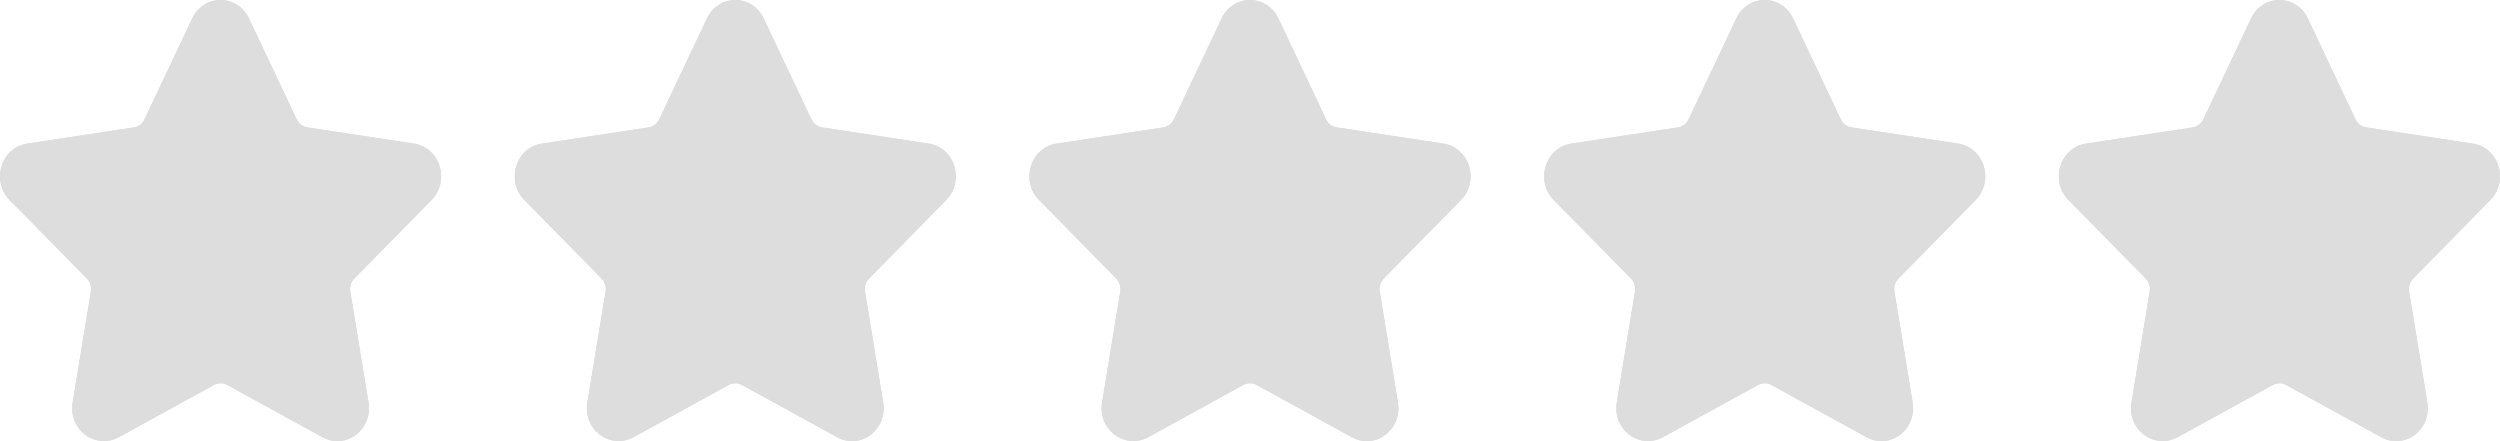 <svg width="68" height="12" viewBox="0 0 68 12" fill="none" xmlns="http://www.w3.org/2000/svg">
<path d="M67.74 5.438C67.976 5.198 68.059 4.845 67.957 4.517C67.855 4.189 67.589 3.955 67.262 3.906L64.357 3.465C64.233 3.446 64.126 3.365 64.071 3.248L62.772 0.5C62.626 0.192 62.33 -0 62 -0C61.67 -0 61.374 0.192 61.229 0.5L59.929 3.248C59.874 3.366 59.767 3.447 59.643 3.465L56.738 3.906C56.411 3.955 56.145 4.19 56.043 4.518C55.941 4.845 56.024 5.198 56.26 5.438L58.363 7.577C58.452 7.668 58.493 7.8 58.472 7.928L57.976 10.948C57.932 11.214 57.999 11.473 58.164 11.677C58.42 11.995 58.867 12.091 59.225 11.895L61.823 10.469C61.932 10.41 62.069 10.41 62.177 10.469L64.776 11.895C64.902 11.965 65.037 12 65.176 12C65.43 12 65.671 11.882 65.836 11.677C66.001 11.473 66.068 11.214 66.024 10.948L65.528 7.928C65.507 7.8 65.548 7.668 65.637 7.577L67.74 5.438Z" fill="#DDDDDD"/>
<path d="M67.74 5.438C67.976 5.198 68.059 4.845 67.957 4.517C67.855 4.189 67.589 3.955 67.262 3.906L64.357 3.465C64.233 3.446 64.126 3.365 64.071 3.248L62.772 0.5C62.626 0.192 62.33 -0 62 -0C61.67 -0 61.374 0.192 61.229 0.5L59.929 3.248C59.874 3.366 59.767 3.447 59.643 3.465L56.738 3.906C56.411 3.955 56.145 4.19 56.043 4.518C55.941 4.845 56.024 5.198 56.26 5.438L58.363 7.577C58.452 7.668 58.493 7.8 58.472 7.928L57.976 10.948C57.932 11.214 57.999 11.473 58.164 11.677C58.42 11.995 58.867 12.091 59.225 11.895L61.823 10.469C61.932 10.41 62.069 10.41 62.177 10.469L64.776 11.895C64.902 11.965 65.037 12 65.176 12C65.43 12 65.671 11.882 65.836 11.677C66.001 11.473 66.068 11.214 66.024 10.948L65.528 7.928C65.507 7.8 65.548 7.668 65.637 7.577L67.74 5.438Z" fill="#DDDDDD"/>
<path d="M53.74 5.438C53.976 5.198 54.059 4.845 53.957 4.517C53.855 4.189 53.589 3.955 53.262 3.906L50.357 3.465C50.233 3.446 50.126 3.365 50.071 3.248L48.772 0.5C48.626 0.192 48.33 -0 48 -0C47.67 -0 47.374 0.192 47.229 0.5L45.929 3.248C45.874 3.366 45.767 3.447 45.643 3.465L42.738 3.906C42.411 3.955 42.145 4.19 42.043 4.518C41.941 4.845 42.024 5.198 42.26 5.438L44.363 7.577C44.452 7.668 44.493 7.8 44.472 7.928L43.976 10.948C43.932 11.214 43.999 11.473 44.164 11.677C44.42 11.995 44.867 12.091 45.225 11.895L47.823 10.469C47.932 10.41 48.069 10.41 48.177 10.469L50.776 11.895C50.902 11.965 51.037 12 51.176 12C51.43 12 51.671 11.882 51.836 11.677C52.001 11.473 52.068 11.214 52.024 10.948L51.528 7.928C51.507 7.8 51.548 7.668 51.637 7.577L53.74 5.438Z" fill="#DDDDDD"/>
<path d="M53.74 5.438C53.976 5.198 54.059 4.845 53.957 4.517C53.855 4.189 53.589 3.955 53.262 3.906L50.357 3.465C50.233 3.446 50.126 3.365 50.071 3.248L48.772 0.5C48.626 0.192 48.33 -0 48 -0C47.67 -0 47.374 0.192 47.229 0.5L45.929 3.248C45.874 3.366 45.767 3.447 45.643 3.465L42.738 3.906C42.411 3.955 42.145 4.19 42.043 4.518C41.941 4.845 42.024 5.198 42.26 5.438L44.363 7.577C44.452 7.668 44.493 7.8 44.472 7.928L43.976 10.948C43.932 11.214 43.999 11.473 44.164 11.677C44.42 11.995 44.867 12.091 45.225 11.895L47.823 10.469C47.932 10.41 48.069 10.41 48.177 10.469L50.776 11.895C50.902 11.965 51.037 12 51.176 12C51.43 12 51.671 11.882 51.836 11.677C52.001 11.473 52.068 11.214 52.024 10.948L51.528 7.928C51.507 7.8 51.548 7.668 51.637 7.577L53.74 5.438Z" fill="#DDDDDD"/>
<path d="M39.74 5.438C39.976 5.198 40.059 4.845 39.957 4.517C39.855 4.189 39.589 3.955 39.262 3.906L36.357 3.465C36.233 3.446 36.126 3.365 36.071 3.248L34.772 0.5C34.626 0.192 34.33 -0 34 -0C33.67 -0 33.374 0.192 33.229 0.5L31.929 3.248C31.874 3.366 31.767 3.447 31.643 3.465L28.738 3.906C28.411 3.955 28.145 4.19 28.043 4.518C27.941 4.845 28.024 5.198 28.26 5.438L30.363 7.577C30.452 7.668 30.493 7.8 30.472 7.928L29.976 10.948C29.932 11.214 29.999 11.473 30.164 11.677C30.42 11.995 30.867 12.091 31.225 11.895L33.823 10.469C33.932 10.41 34.069 10.41 34.177 10.469L36.776 11.895C36.902 11.965 37.037 12 37.176 12C37.43 12 37.671 11.882 37.836 11.677C38.001 11.473 38.068 11.214 38.024 10.948L37.528 7.928C37.507 7.8 37.548 7.668 37.637 7.577L39.74 5.438Z" fill="#DDDDDD"/>
<path d="M39.74 5.438C39.976 5.198 40.059 4.845 39.957 4.517C39.855 4.189 39.589 3.955 39.262 3.906L36.357 3.465C36.233 3.446 36.126 3.365 36.071 3.248L34.772 0.5C34.626 0.192 34.33 -0 34 -0C33.67 -0 33.374 0.192 33.229 0.5L31.929 3.248C31.874 3.366 31.767 3.447 31.643 3.465L28.738 3.906C28.411 3.955 28.145 4.19 28.043 4.518C27.941 4.845 28.024 5.198 28.26 5.438L30.363 7.577C30.452 7.668 30.493 7.8 30.472 7.928L29.976 10.948C29.932 11.214 29.999 11.473 30.164 11.677C30.42 11.995 30.867 12.091 31.225 11.895L33.823 10.469C33.932 10.41 34.069 10.41 34.177 10.469L36.776 11.895C36.902 11.965 37.037 12 37.176 12C37.43 12 37.671 11.882 37.836 11.677C38.001 11.473 38.068 11.214 38.024 10.948L37.528 7.928C37.507 7.8 37.548 7.668 37.637 7.577L39.74 5.438Z" fill="#DDDDDD"/>
<path d="M25.74 5.438C25.976 5.198 26.059 4.845 25.957 4.517C25.855 4.189 25.589 3.955 25.262 3.906L22.357 3.465C22.233 3.446 22.126 3.365 22.071 3.248L20.772 0.5C20.626 0.192 20.33 -0 20 -0C19.67 -0 19.374 0.192 19.229 0.5L17.929 3.248C17.874 3.366 17.767 3.447 17.643 3.465L14.738 3.906C14.411 3.955 14.145 4.19 14.043 4.518C13.941 4.845 14.024 5.198 14.26 5.438L16.363 7.577C16.452 7.668 16.493 7.8 16.472 7.928L15.976 10.948C15.932 11.214 15.999 11.473 16.164 11.677C16.42 11.995 16.867 12.091 17.225 11.895L19.823 10.469C19.932 10.41 20.069 10.41 20.177 10.469L22.776 11.895C22.902 11.965 23.037 12 23.176 12C23.43 12 23.671 11.882 23.836 11.677C24.001 11.473 24.068 11.214 24.024 10.948L23.528 7.928C23.507 7.8 23.548 7.668 23.637 7.577L25.74 5.438Z" fill="#DDDDDD"/>
<path d="M25.74 5.438C25.976 5.198 26.059 4.845 25.957 4.517C25.855 4.189 25.589 3.955 25.262 3.906L22.357 3.465C22.233 3.446 22.126 3.365 22.071 3.248L20.772 0.5C20.626 0.192 20.33 -0 20 -0C19.67 -0 19.374 0.192 19.229 0.5L17.929 3.248C17.874 3.366 17.767 3.447 17.643 3.465L14.738 3.906C14.411 3.955 14.145 4.19 14.043 4.518C13.941 4.845 14.024 5.198 14.26 5.438L16.363 7.577C16.452 7.668 16.493 7.8 16.472 7.928L15.976 10.948C15.932 11.214 15.999 11.473 16.164 11.677C16.42 11.995 16.867 12.091 17.225 11.895L19.823 10.469C19.932 10.41 20.069 10.41 20.177 10.469L22.776 11.895C22.902 11.965 23.037 12 23.176 12C23.43 12 23.671 11.882 23.836 11.677C24.001 11.473 24.068 11.214 24.024 10.948L23.528 7.928C23.507 7.8 23.548 7.668 23.637 7.577L25.74 5.438Z" fill="#DDDDDD"/>
<path d="M11.74 5.438C11.976 5.198 12.059 4.845 11.957 4.517C11.855 4.189 11.589 3.955 11.262 3.906L8.357 3.465C8.233 3.446 8.126 3.365 8.071 3.248L6.772 0.5C6.626 0.192 6.33 -0 6 -0C5.67 -0 5.374 0.192 5.229 0.5L3.929 3.248C3.874 3.366 3.767 3.447 3.643 3.465L0.738 3.906C0.411 3.955 0.145 4.19 0.043 4.518C-0.059 4.845 0.024 5.198 0.26 5.438L2.363 7.577C2.452 7.668 2.493 7.8 2.472 7.928L1.976 10.948C1.932 11.214 1.999 11.473 2.164 11.677C2.42 11.995 2.867 12.091 3.225 11.895L5.823 10.469C5.932 10.41 6.069 10.41 6.177 10.469L8.776 11.895C8.902 11.965 9.037 12 9.176 12C9.43 12 9.671 11.882 9.836 11.677C10.001 11.473 10.068 11.214 10.024 10.948L9.528 7.928C9.507 7.8 9.548 7.668 9.637 7.577L11.74 5.438Z" fill="#DDDDDD"/>
<path d="M11.74 5.438C11.976 5.198 12.059 4.845 11.957 4.517C11.855 4.189 11.589 3.955 11.262 3.906L8.357 3.465C8.233 3.446 8.126 3.365 8.071 3.248L6.772 0.5C6.626 0.192 6.33 -0 6 -0C5.67 -0 5.374 0.192 5.229 0.5L3.929 3.248C3.874 3.366 3.767 3.447 3.643 3.465L0.738 3.906C0.411 3.955 0.145 4.19 0.043 4.518C-0.059 4.845 0.024 5.198 0.26 5.438L2.363 7.577C2.452 7.668 2.493 7.8 2.472 7.928L1.976 10.948C1.932 11.214 1.999 11.473 2.164 11.677C2.42 11.995 2.867 12.091 3.225 11.895L5.823 10.469C5.932 10.41 6.069 10.41 6.177 10.469L8.776 11.895C8.902 11.965 9.037 12 9.176 12C9.43 12 9.671 11.882 9.836 11.677C10.001 11.473 10.068 11.214 10.024 10.948L9.528 7.928C9.507 7.8 9.548 7.668 9.637 7.577L11.74 5.438Z" fill="#DDDDDD"/>
</svg>
